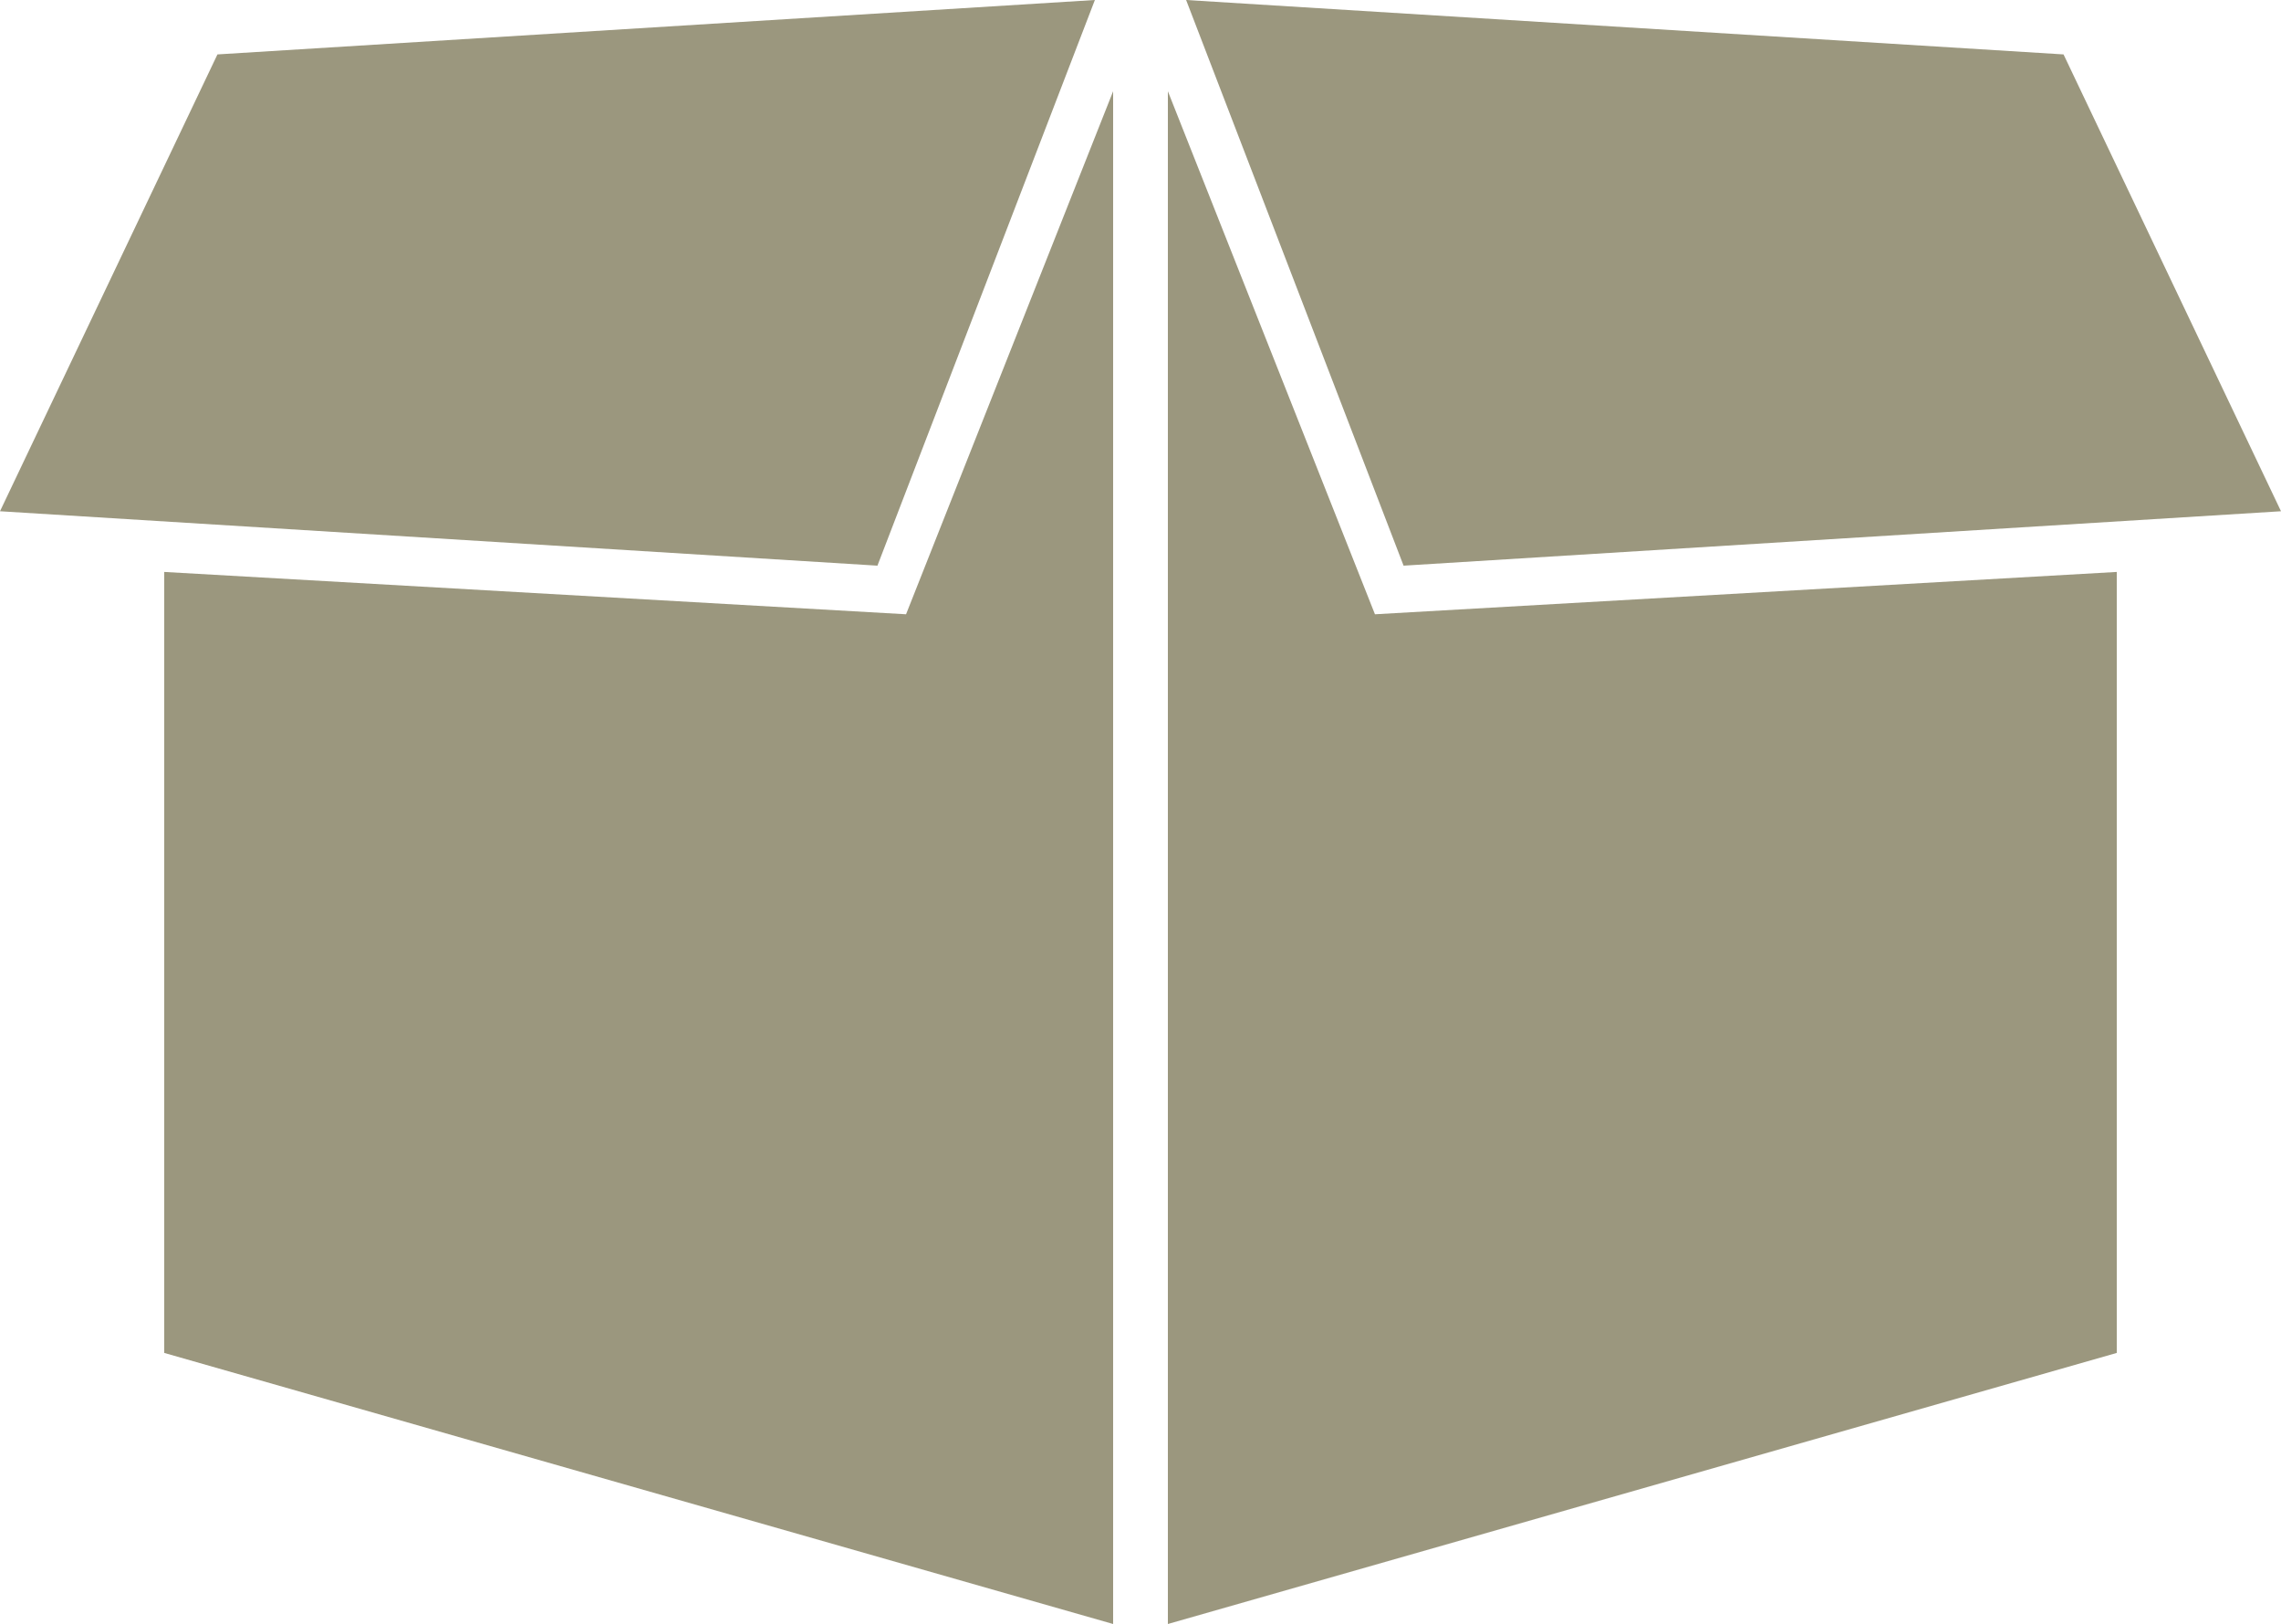 <svg xmlns="http://www.w3.org/2000/svg" width="125" height="89" viewBox="0 0 125 89">
    <g fill="#9B977E" fill-rule="nonzero">
        <path d="M61 5v84L9 74.144v-42.8l40.652 2.32zM113.083 2.982L65 0l11.917 31L125 28.018z"/>
        <path d="M64 5l11.348 28.664L116 31.344v42.8L64 89zM11.916 2.982L0 28.018 48.084 31 60 0z"/>
    </g>
</svg>
